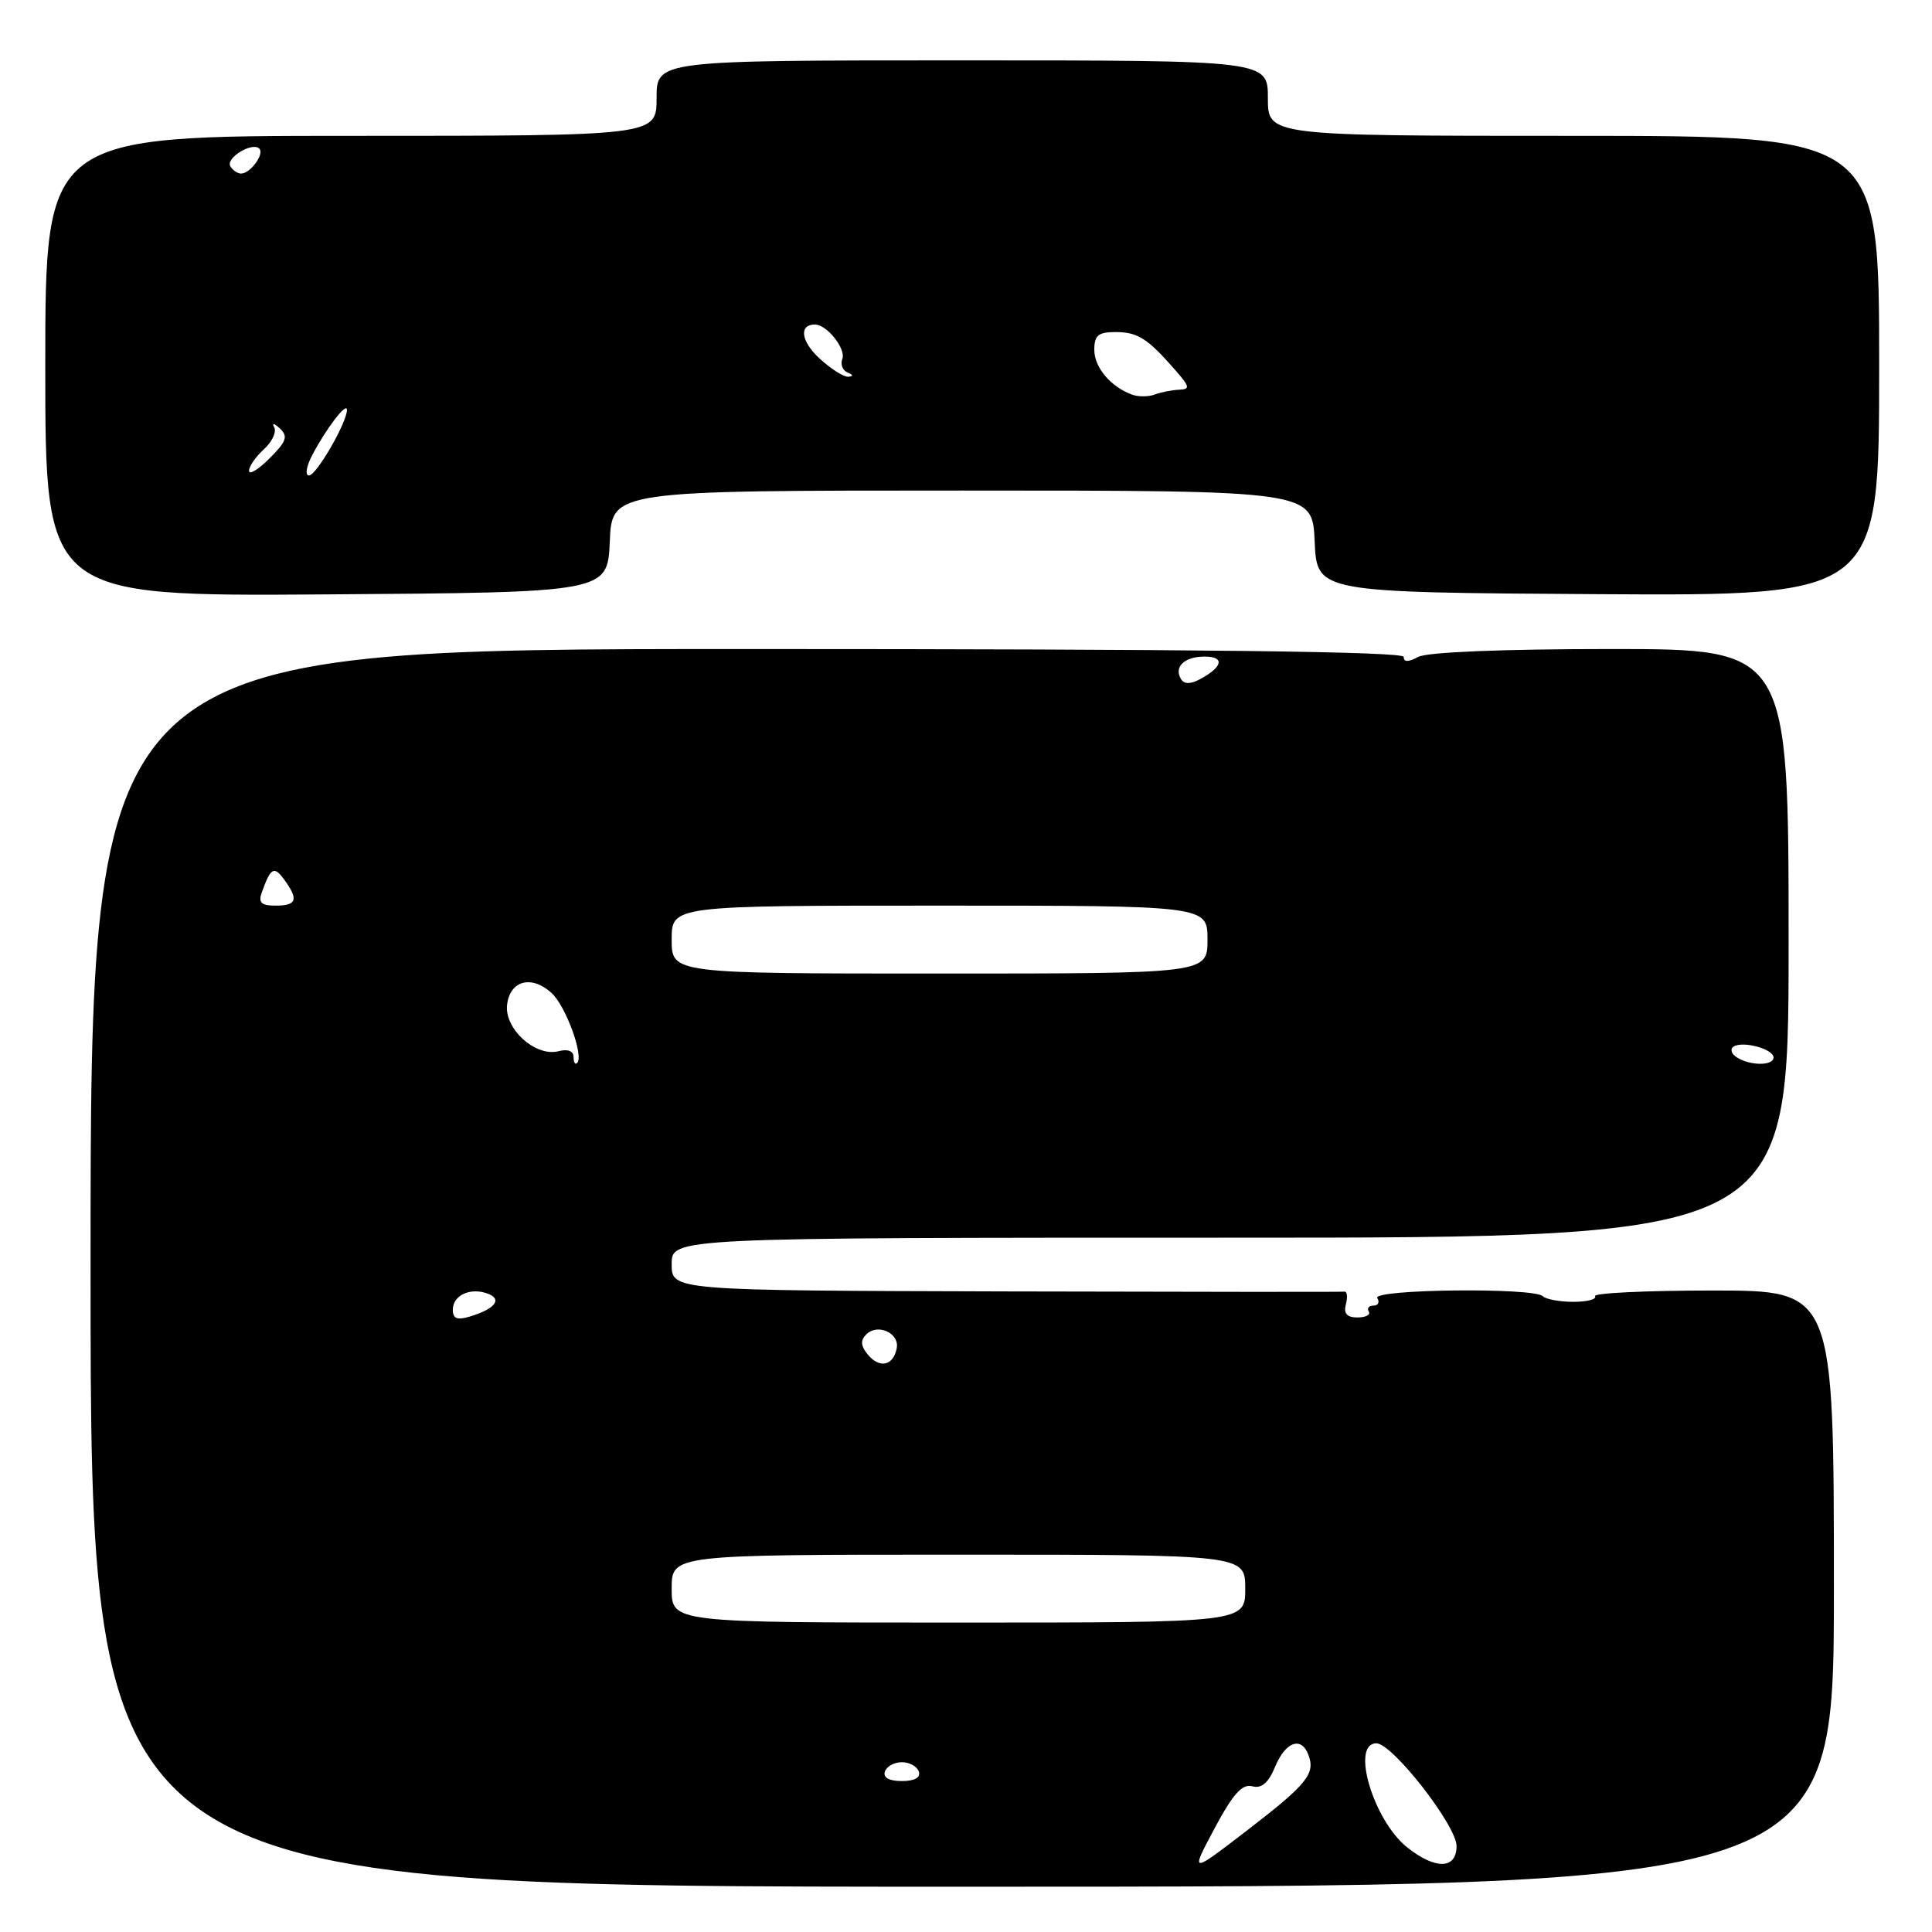 <?xml version="1.0" encoding="UTF-8" standalone="no"?>
<!DOCTYPE svg PUBLIC "-//W3C//DTD SVG 1.1//EN" "http://www.w3.org/Graphics/SVG/1.1/DTD/svg11.dtd" >
<svg xmlns="http://www.w3.org/2000/svg" xmlns:xlink="http://www.w3.org/1999/xlink" version="1.1" viewBox="0 0 256 256">
 <g >
 <path fill="currentColor"
d=" M 243.00 210.50 C 243.00 171.00 243.00 171.00 226.94 171.00 C 218.11 171.00 211.09 171.34 211.35 171.75 C 211.60 172.16 210.31 172.50 208.49 172.50 C 206.66 172.50 204.83 172.16 204.42 171.75 C 203.24 170.58 181.77 170.82 182.50 172.00 C 182.84 172.55 182.61 173.00 182.00 173.00 C 181.39 173.00 181.10 173.35 181.37 173.79 C 181.63 174.22 180.96 174.57 179.87 174.57 C 178.47 174.57 178.01 174.05 178.34 172.82 C 178.59 171.86 178.50 171.11 178.15 171.15 C 177.79 171.20 157.59 171.18 133.25 171.12 C 89.00 171.00 89.00 171.00 89.00 167.50 C 89.00 164.00 89.00 164.00 163.00 164.00 C 237.00 164.00 237.00 164.00 237.00 125.00 C 237.00 86.00 237.00 86.00 213.43 86.00 C 199.10 86.00 189.11 86.41 187.93 87.04 C 186.60 87.75 186.00 87.75 186.00 87.04 C 186.00 86.33 158.30 86.00 99.00 86.00 C 12.00 86.00 12.00 86.00 12.00 168.00 C 12.00 250.00 12.00 250.00 127.50 250.00 C 243.00 250.00 243.00 250.00 243.00 210.50 Z  M 80.80 71.75 C 81.09 65.00 81.09 65.00 127.50 65.00 C 173.91 65.00 173.91 65.00 174.20 71.75 C 174.50 78.50 174.50 78.50 211.75 78.73 C 249.00 78.95 249.00 78.95 249.00 48.48 C 249.00 18.00 249.00 18.00 208.50 18.00 C 168.00 18.00 168.00 18.00 168.00 13.00 C 168.00 8.00 168.00 8.00 127.50 8.00 C 87.00 8.00 87.00 8.00 87.00 13.00 C 87.00 18.00 87.00 18.00 46.50 18.00 C 6.00 18.00 6.00 18.00 6.00 48.51 C 6.00 79.02 6.00 79.02 43.25 78.76 C 80.50 78.50 80.50 78.50 80.80 71.75 Z  M 160.93 242.28 C 163.37 237.71 164.59 236.34 165.93 236.69 C 167.18 237.02 168.07 236.25 168.97 234.08 C 170.33 230.79 172.42 230.04 173.36 232.50 C 174.33 235.02 173.23 236.39 165.32 242.48 C 157.70 248.34 157.70 248.34 160.93 242.28 Z  M 186.51 244.83 C 182.00 241.28 178.92 231.00 182.38 231.00 C 184.50 231.00 193.00 241.90 193.00 244.61 C 193.00 247.68 190.25 247.77 186.51 244.83 Z  M 117.25 234.75 C 117.48 234.06 118.49 233.50 119.50 233.50 C 120.51 233.50 121.52 234.06 121.75 234.75 C 122.01 235.54 121.19 236.00 119.50 236.00 C 117.81 236.00 116.99 235.54 117.25 234.75 Z  M 89.00 210.50 C 89.00 206.00 89.00 206.00 127.00 206.00 C 165.00 206.00 165.00 206.00 165.00 210.50 C 165.00 215.00 165.00 215.00 127.00 215.00 C 89.00 215.00 89.00 215.00 89.00 210.50 Z  M 114.99 179.49 C 114.05 178.35 113.99 177.61 114.78 176.82 C 116.29 175.31 119.22 176.64 118.82 178.66 C 118.37 180.98 116.55 181.37 114.99 179.49 Z  M 60.00 173.54 C 60.00 171.61 62.37 170.54 64.67 171.43 C 66.60 172.17 65.57 173.45 62.25 174.45 C 60.57 174.96 60.00 174.73 60.00 173.54 Z  M 76.00 140.05 C 76.00 139.26 75.23 138.97 74.01 139.29 C 70.97 140.08 66.82 136.34 67.19 133.14 C 67.57 129.92 70.41 129.16 73.07 131.56 C 74.96 133.27 77.40 139.94 76.47 140.86 C 76.21 141.12 76.00 140.76 76.00 140.05 Z  M 230.14 140.11 C 229.40 139.64 229.21 138.99 229.72 138.67 C 230.97 137.90 235.00 139.00 235.00 140.12 C 235.00 141.24 231.92 141.24 230.14 140.11 Z  M 89.00 124.50 C 89.00 120.00 89.00 120.00 124.50 120.00 C 160.00 120.00 160.00 120.00 160.00 124.50 C 160.00 129.00 160.00 129.00 124.50 129.00 C 89.00 129.00 89.00 129.00 89.00 124.50 Z  M 34.69 118.25 C 35.86 114.96 36.31 114.70 37.65 116.54 C 39.59 119.19 39.33 120.00 36.53 120.00 C 34.61 120.00 34.20 119.61 34.69 118.25 Z  M 156.50 90.00 C 155.50 88.38 156.93 87.00 159.62 87.00 C 162.32 87.00 162.04 88.37 159.00 90.00 C 157.75 90.67 156.92 90.67 156.50 90.00 Z  M 33.00 62.38 C 33.00 61.79 33.89 60.51 34.98 59.52 C 36.06 58.54 36.67 57.23 36.33 56.62 C 35.99 56.00 36.32 56.07 37.07 56.76 C 38.20 57.82 37.98 58.48 35.71 60.74 C 34.22 62.23 33.00 62.97 33.00 62.38 Z  M 41.40 60.25 C 43.24 56.76 45.93 53.25 45.97 54.29 C 46.03 55.88 41.93 63.00 40.95 63.00 C 40.39 63.00 40.58 61.80 41.40 60.25 Z  M 150.00 52.29 C 147.15 51.24 145.00 48.68 145.00 46.35 C 145.00 44.44 145.53 44.00 147.81 44.00 C 150.75 44.00 152.07 44.84 155.73 49.04 C 157.67 51.26 157.73 51.58 156.22 51.64 C 155.28 51.68 153.82 51.97 153.00 52.28 C 152.18 52.59 150.82 52.59 150.00 52.29 Z  M 108.59 47.50 C 106.12 45.21 105.83 43.00 107.99 43.00 C 109.56 43.00 112.13 46.23 111.61 47.56 C 111.34 48.28 111.65 49.09 112.31 49.36 C 113.07 49.67 113.10 49.87 112.40 49.92 C 111.79 49.96 110.08 48.87 108.59 47.50 Z  M 30.53 22.05 C 29.85 20.95 33.42 18.76 34.36 19.69 C 35.07 20.41 33.17 23.00 31.94 23.00 C 31.49 23.00 30.85 22.57 30.53 22.05 Z "/>
</g>
</svg>